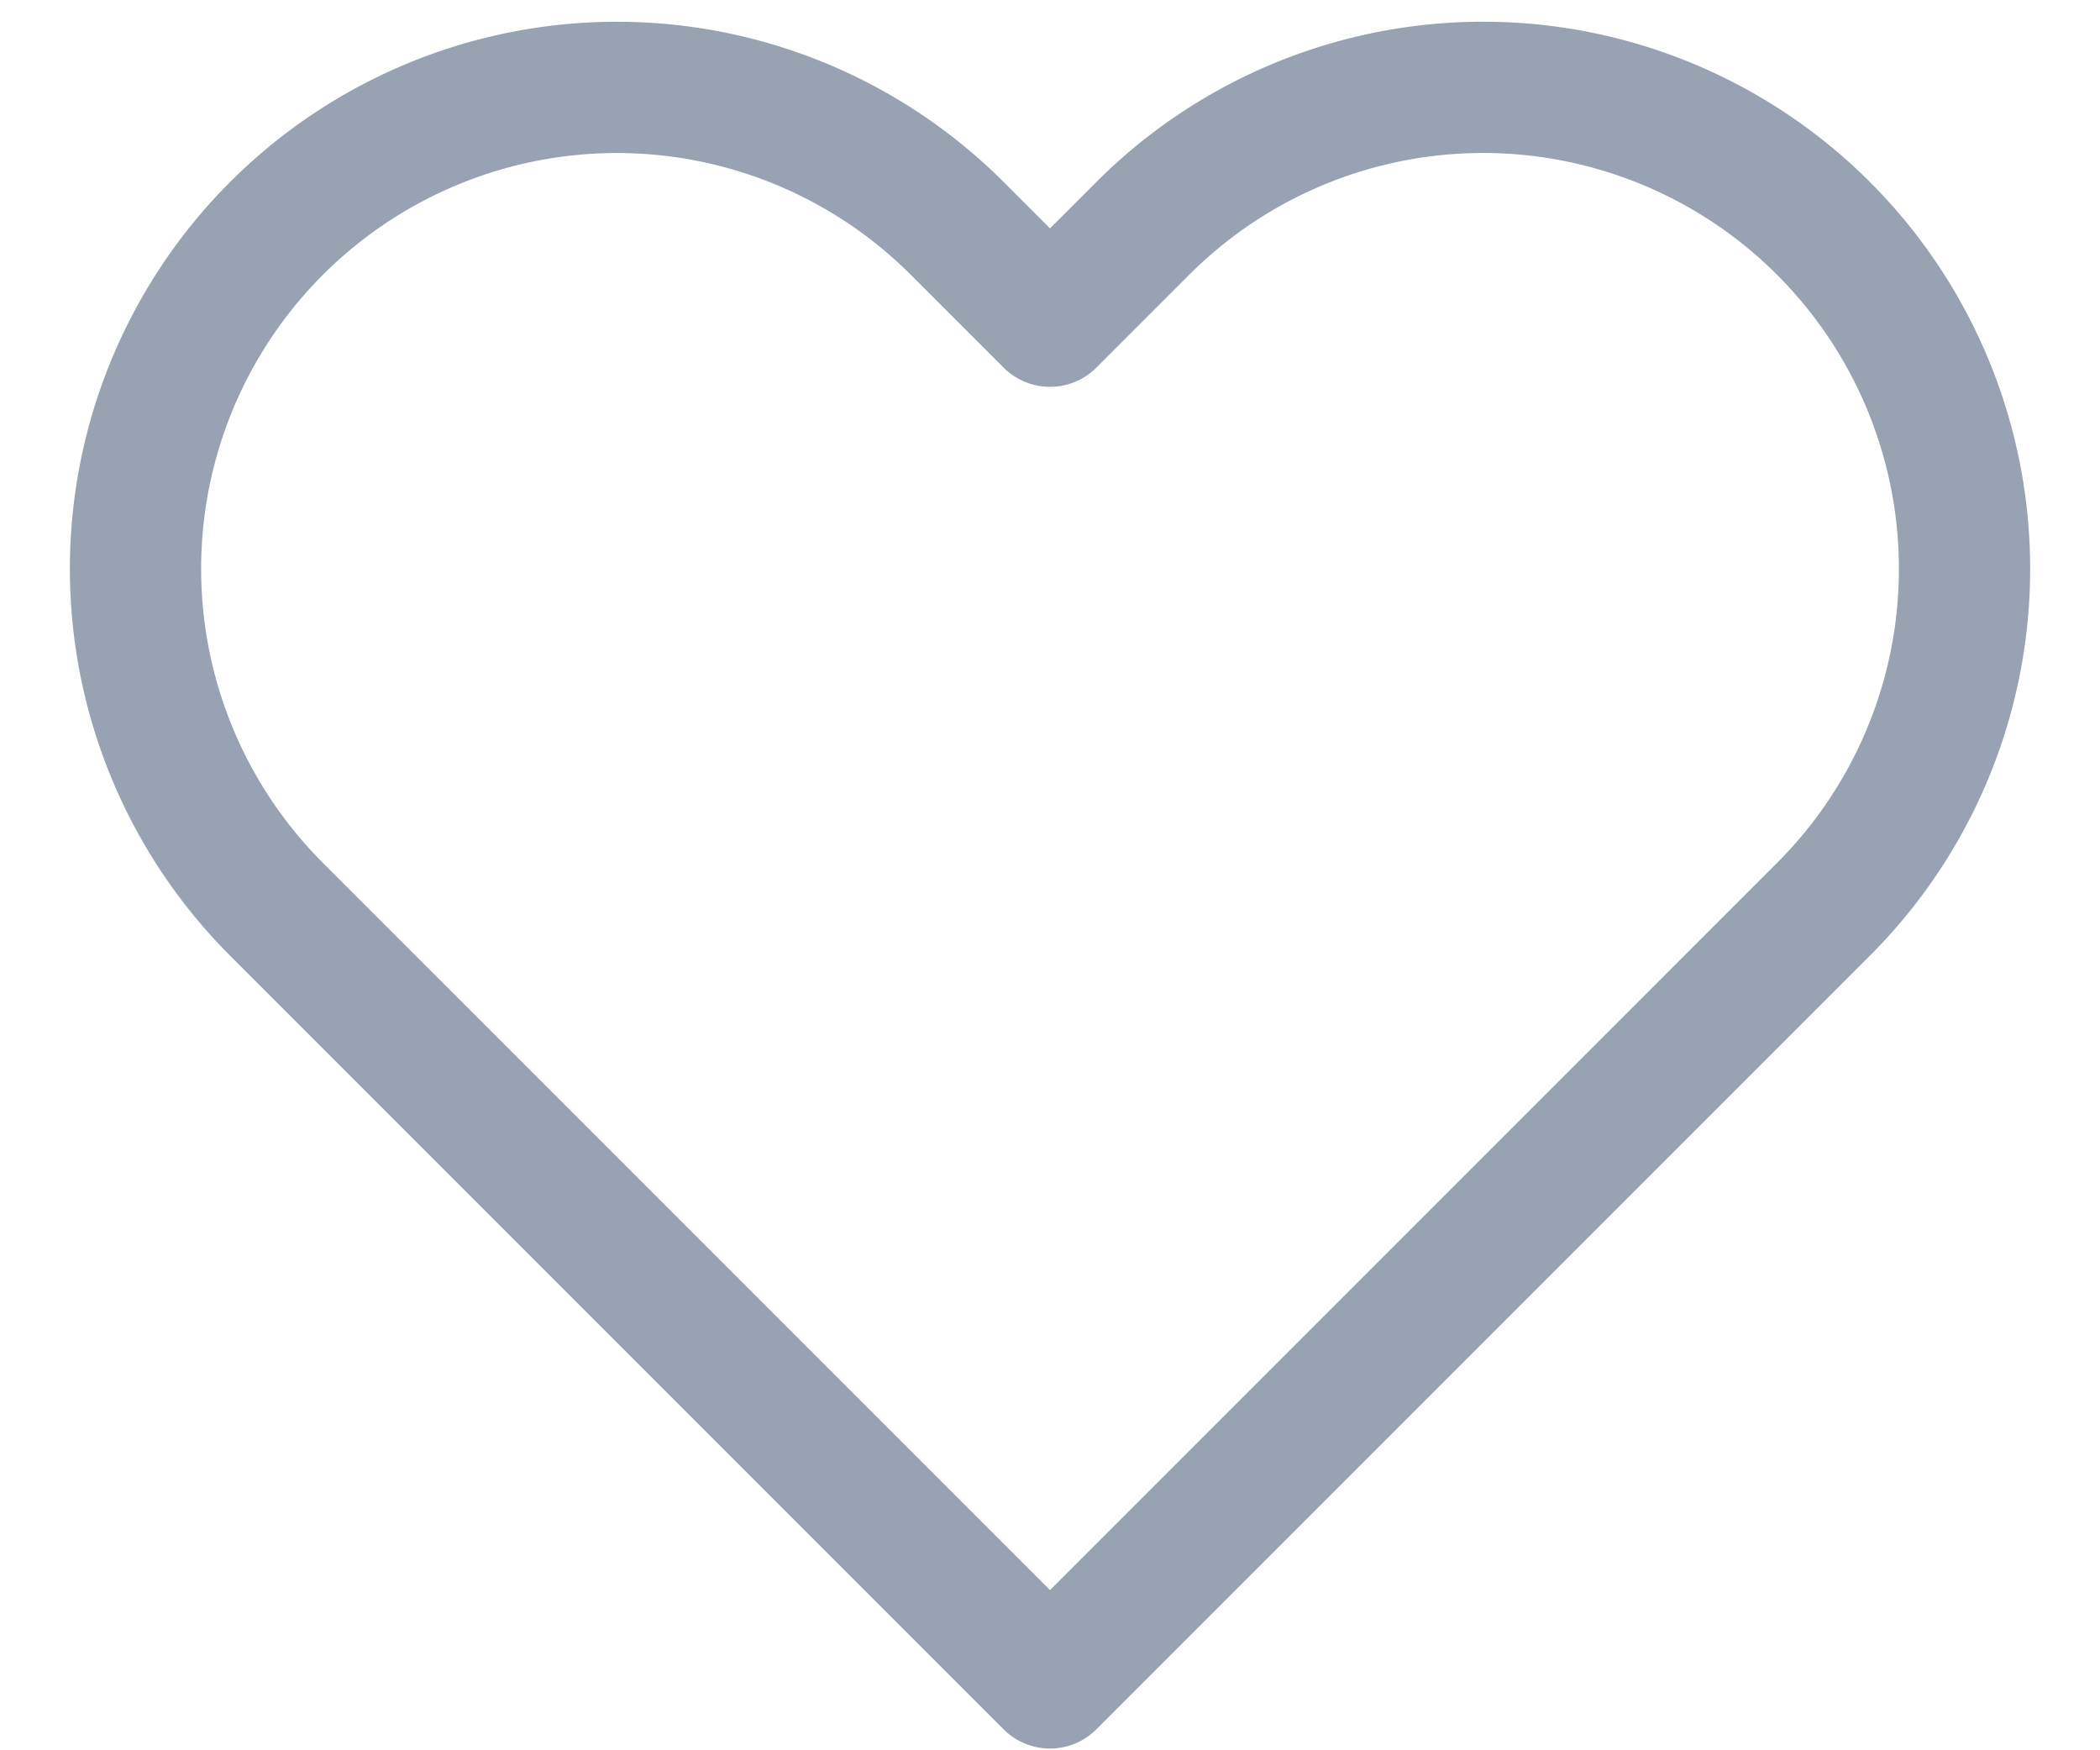 <svg width="24" height="20" fill="none" xmlns="http://www.w3.org/2000/svg"><path d="M20.84 2.61a5.5 5.5 0 00-7.78 0L12 3.67l-1.06-1.06a5.501 5.501 0 00-7.78 7.78l1.06 1.06L12 19.23l7.78-7.78 1.06-1.06a5.5 5.5 0 000-7.78v0z" stroke="#98A2B3" stroke-width="1.5" stroke-linecap="round" stroke-linejoin="round"/></svg>